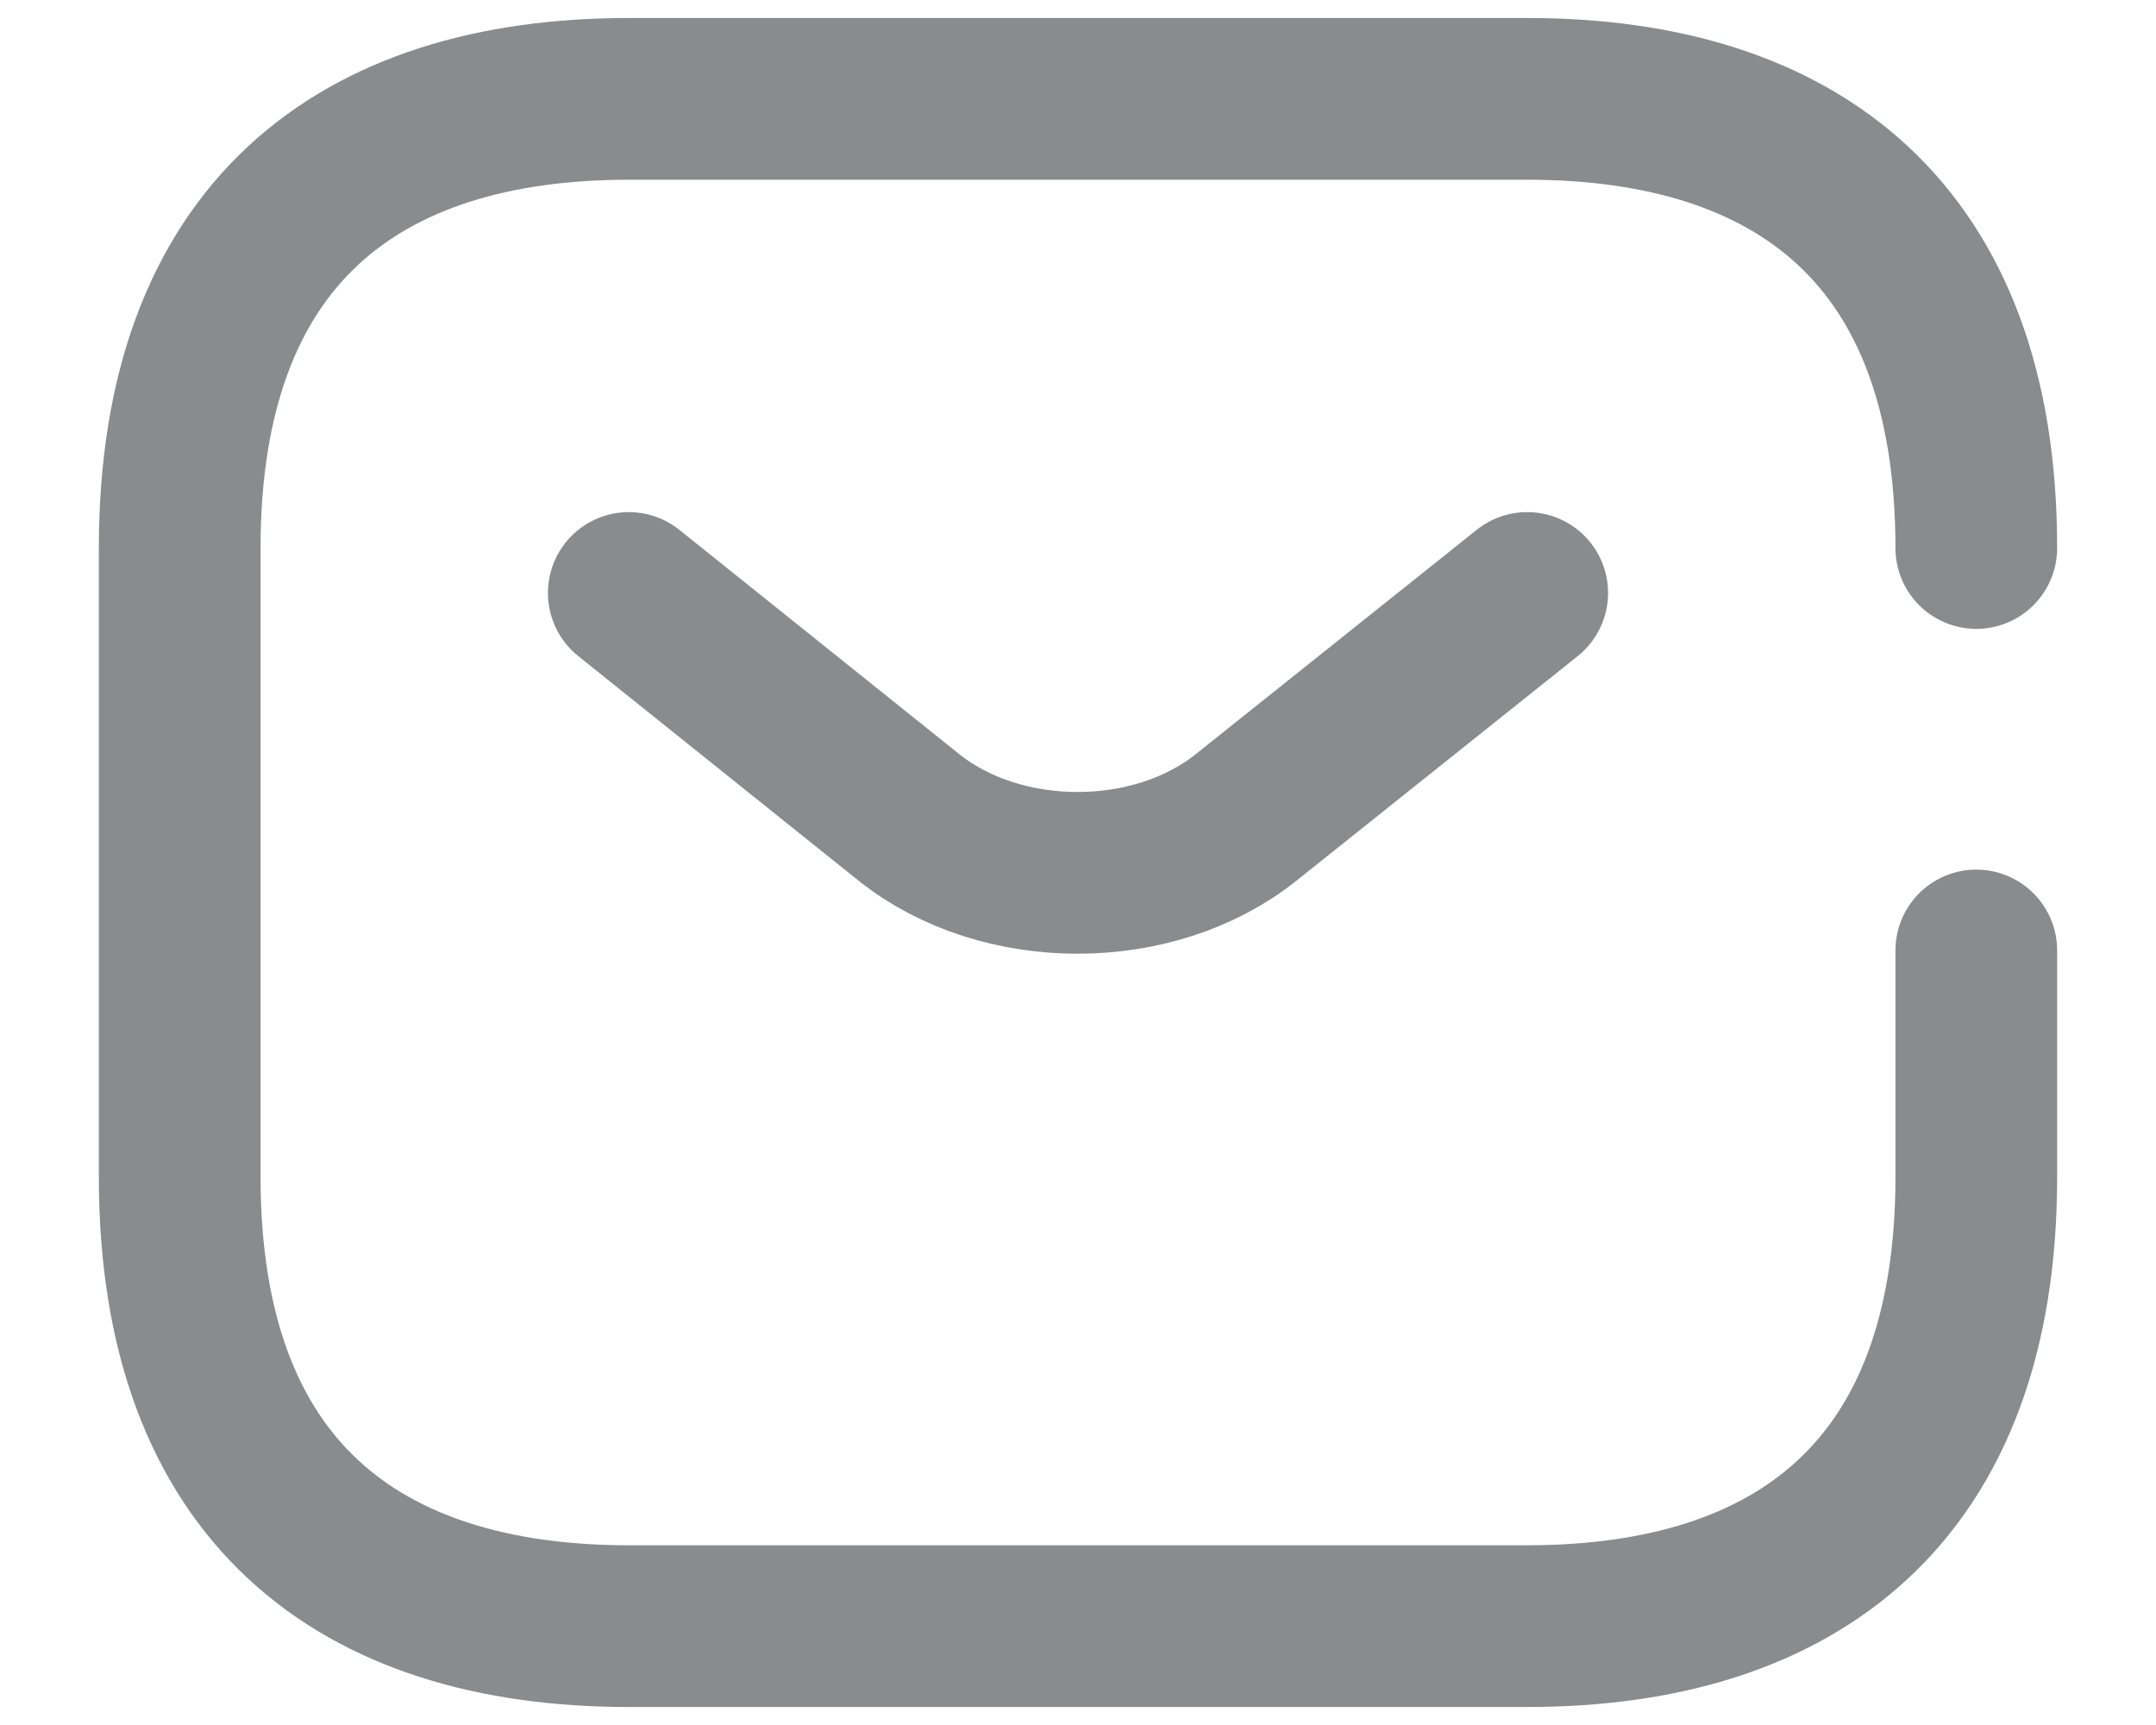  <svg
                            width="20"
                            height="16"
                            viewBox="0 0 20 16"
                            fill="none"
                            xmlns="http://www.w3.org/2000/svg"
                        >
                            <path
                                d="M18.333 8.816V10.916C18.333 13.833 16.667 15.083 14.167 15.083H5.833C3.333 15.083 1.667 13.833 1.667 10.916V5.083C1.667 2.167 3.333 0.917 5.833 0.917H14.167C16.667 0.917 18.333 2.167 18.333 5.083"
                                stroke="#8A8B8C"
                                stroke-width="1.5"
                                stroke-miterlimit="10"
                                stroke-linecap="round"
                                stroke-linejoin="round"
                            />
                            <path
                                d="M14.167 5.5L11.558 7.583C10.7 8.267 9.292 8.267 8.433 7.583L5.833 5.5"
                                stroke="#8A8B8C"
                                stroke-width="1.5"
                                stroke-miterlimit="10"
                                stroke-linecap="round"
                                stroke-linejoin="round"
                            />
                        </svg>